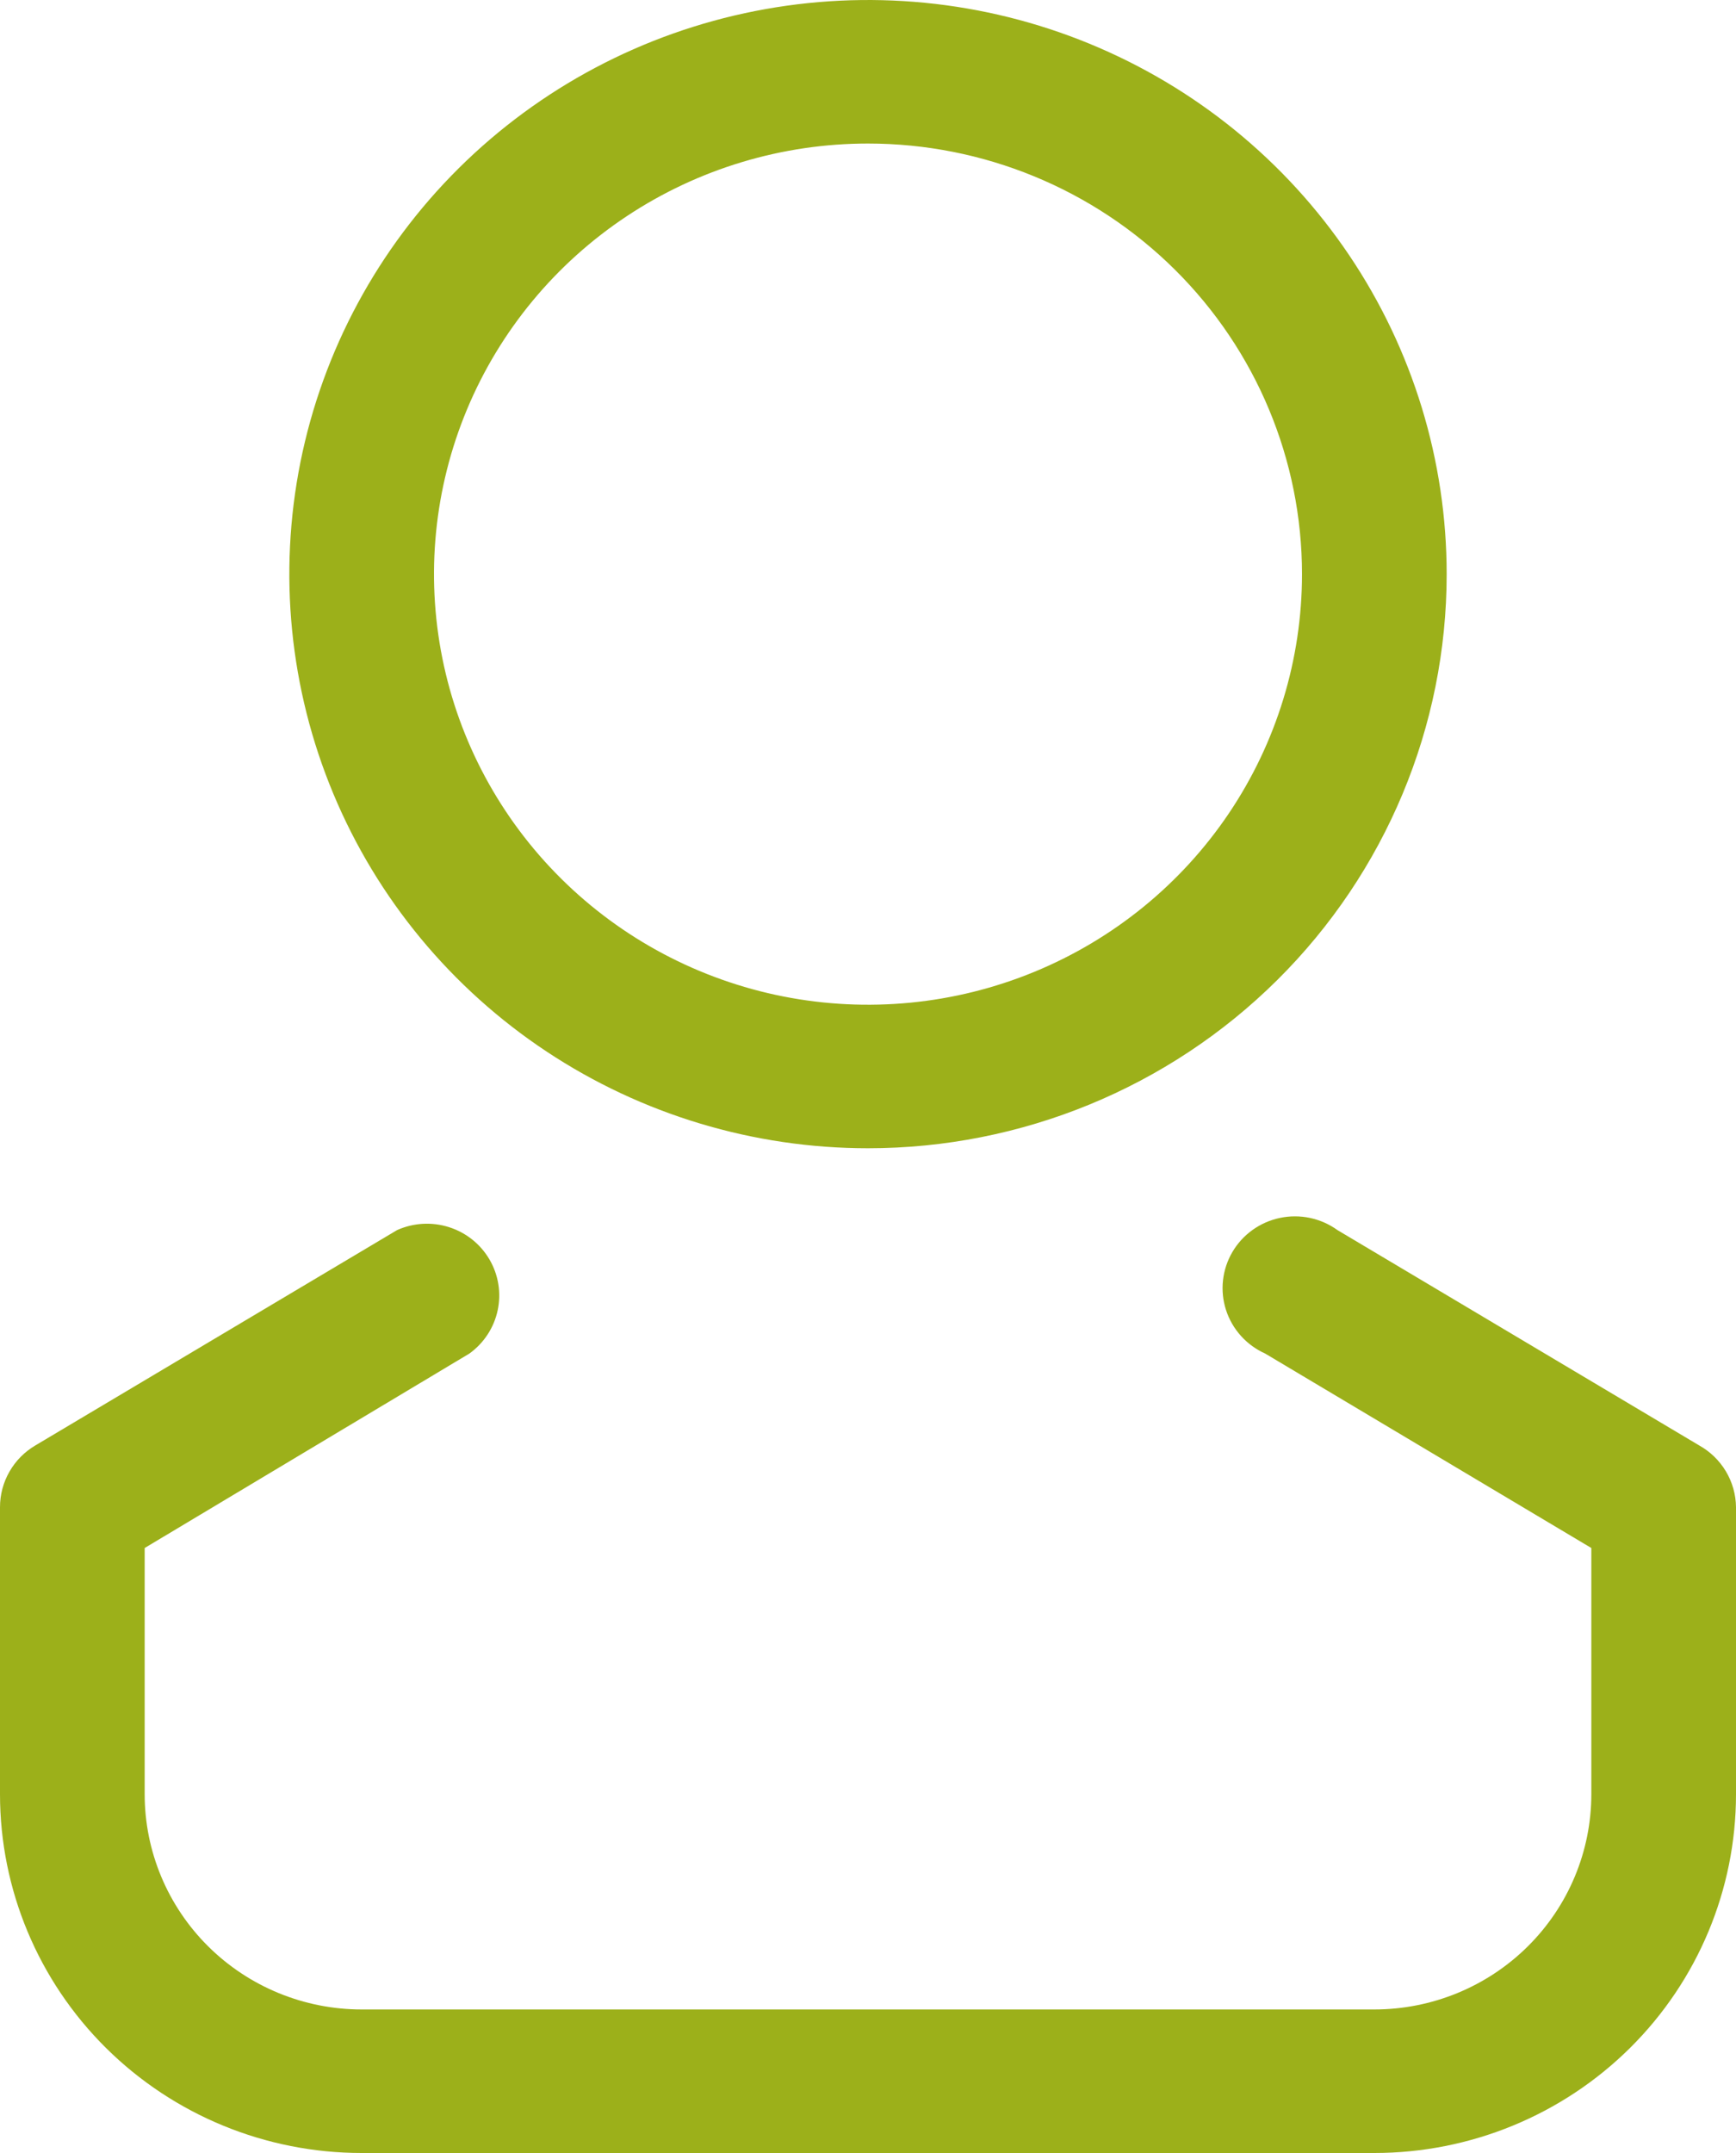<svg width="75" height="93" viewBox="0 0 75 93" fill="none" xmlns="http://www.w3.org/2000/svg">
<path d="M37.5 49.6C32.556 49.6 27.722 48.145 23.611 45.42C19.5 42.695 16.295 38.822 14.403 34.291C12.511 29.759 12.016 24.773 12.98 19.962C13.945 15.151 16.326 10.732 19.822 7.264C23.319 3.795 27.773 1.433 32.623 0.477C37.472 -0.48 42.499 0.011 47.067 1.888C51.635 3.765 55.54 6.944 58.287 11.022C61.034 15.1 62.5 19.895 62.5 24.8C62.5 31.377 59.866 37.685 55.178 42.336C50.489 46.987 44.13 49.6 37.5 49.6ZM37.5 6.2C33.792 6.2 30.166 7.291 27.083 9.335C24 11.379 21.596 14.283 20.177 17.682C18.758 21.081 18.387 24.821 19.11 28.429C19.834 32.037 21.619 35.351 24.242 37.952C26.864 40.553 30.205 42.325 33.842 43.043C37.479 43.76 41.249 43.392 44.675 41.984C48.101 40.576 51.03 38.192 53.09 35.134C55.15 32.075 56.25 28.479 56.25 24.8C56.25 19.867 54.275 15.136 50.758 11.648C47.242 8.16 42.473 6.2 37.5 6.2Z" fill="#9CB01A"/>
<path d="M59.375 93H15.625C11.481 93 7.507 91.367 4.576 88.46C1.646 85.553 0 81.611 0 77.5V65.1C9.45863e-05 64.562 0.141 64.033 0.41 63.566C0.678 63.098 1.065 62.708 1.531 62.434L17.156 53.134C17.861 52.818 18.659 52.773 19.396 53.007C20.133 53.24 20.756 53.737 21.145 54.401C21.534 55.064 21.661 55.847 21.501 56.598C21.342 57.349 20.907 58.015 20.281 58.466L6.25 66.867V77.5C6.25 79.966 7.238 82.332 8.996 84.076C10.754 85.82 13.139 86.8 15.625 86.8H59.375C61.861 86.8 64.246 85.82 66.004 84.076C67.762 82.332 68.75 79.966 68.75 77.5V66.867L54.656 58.466C54.258 58.287 53.902 58.028 53.611 57.704C53.32 57.38 53.1 56.999 52.967 56.586C52.834 56.173 52.789 55.737 52.837 55.306C52.884 54.874 53.022 54.458 53.242 54.083C53.461 53.708 53.758 53.383 54.112 53.129C54.467 52.875 54.871 52.697 55.299 52.608C55.727 52.518 56.169 52.519 56.596 52.609C57.024 52.7 57.428 52.879 57.781 53.134L73.406 62.434C73.884 62.7 74.283 63.087 74.563 63.555C74.843 64.023 74.994 64.556 75 65.1V77.5C75 81.611 73.354 85.553 70.424 88.46C67.493 91.367 63.519 93 59.375 93Z" fill="#9CB01A"/>
</svg>
